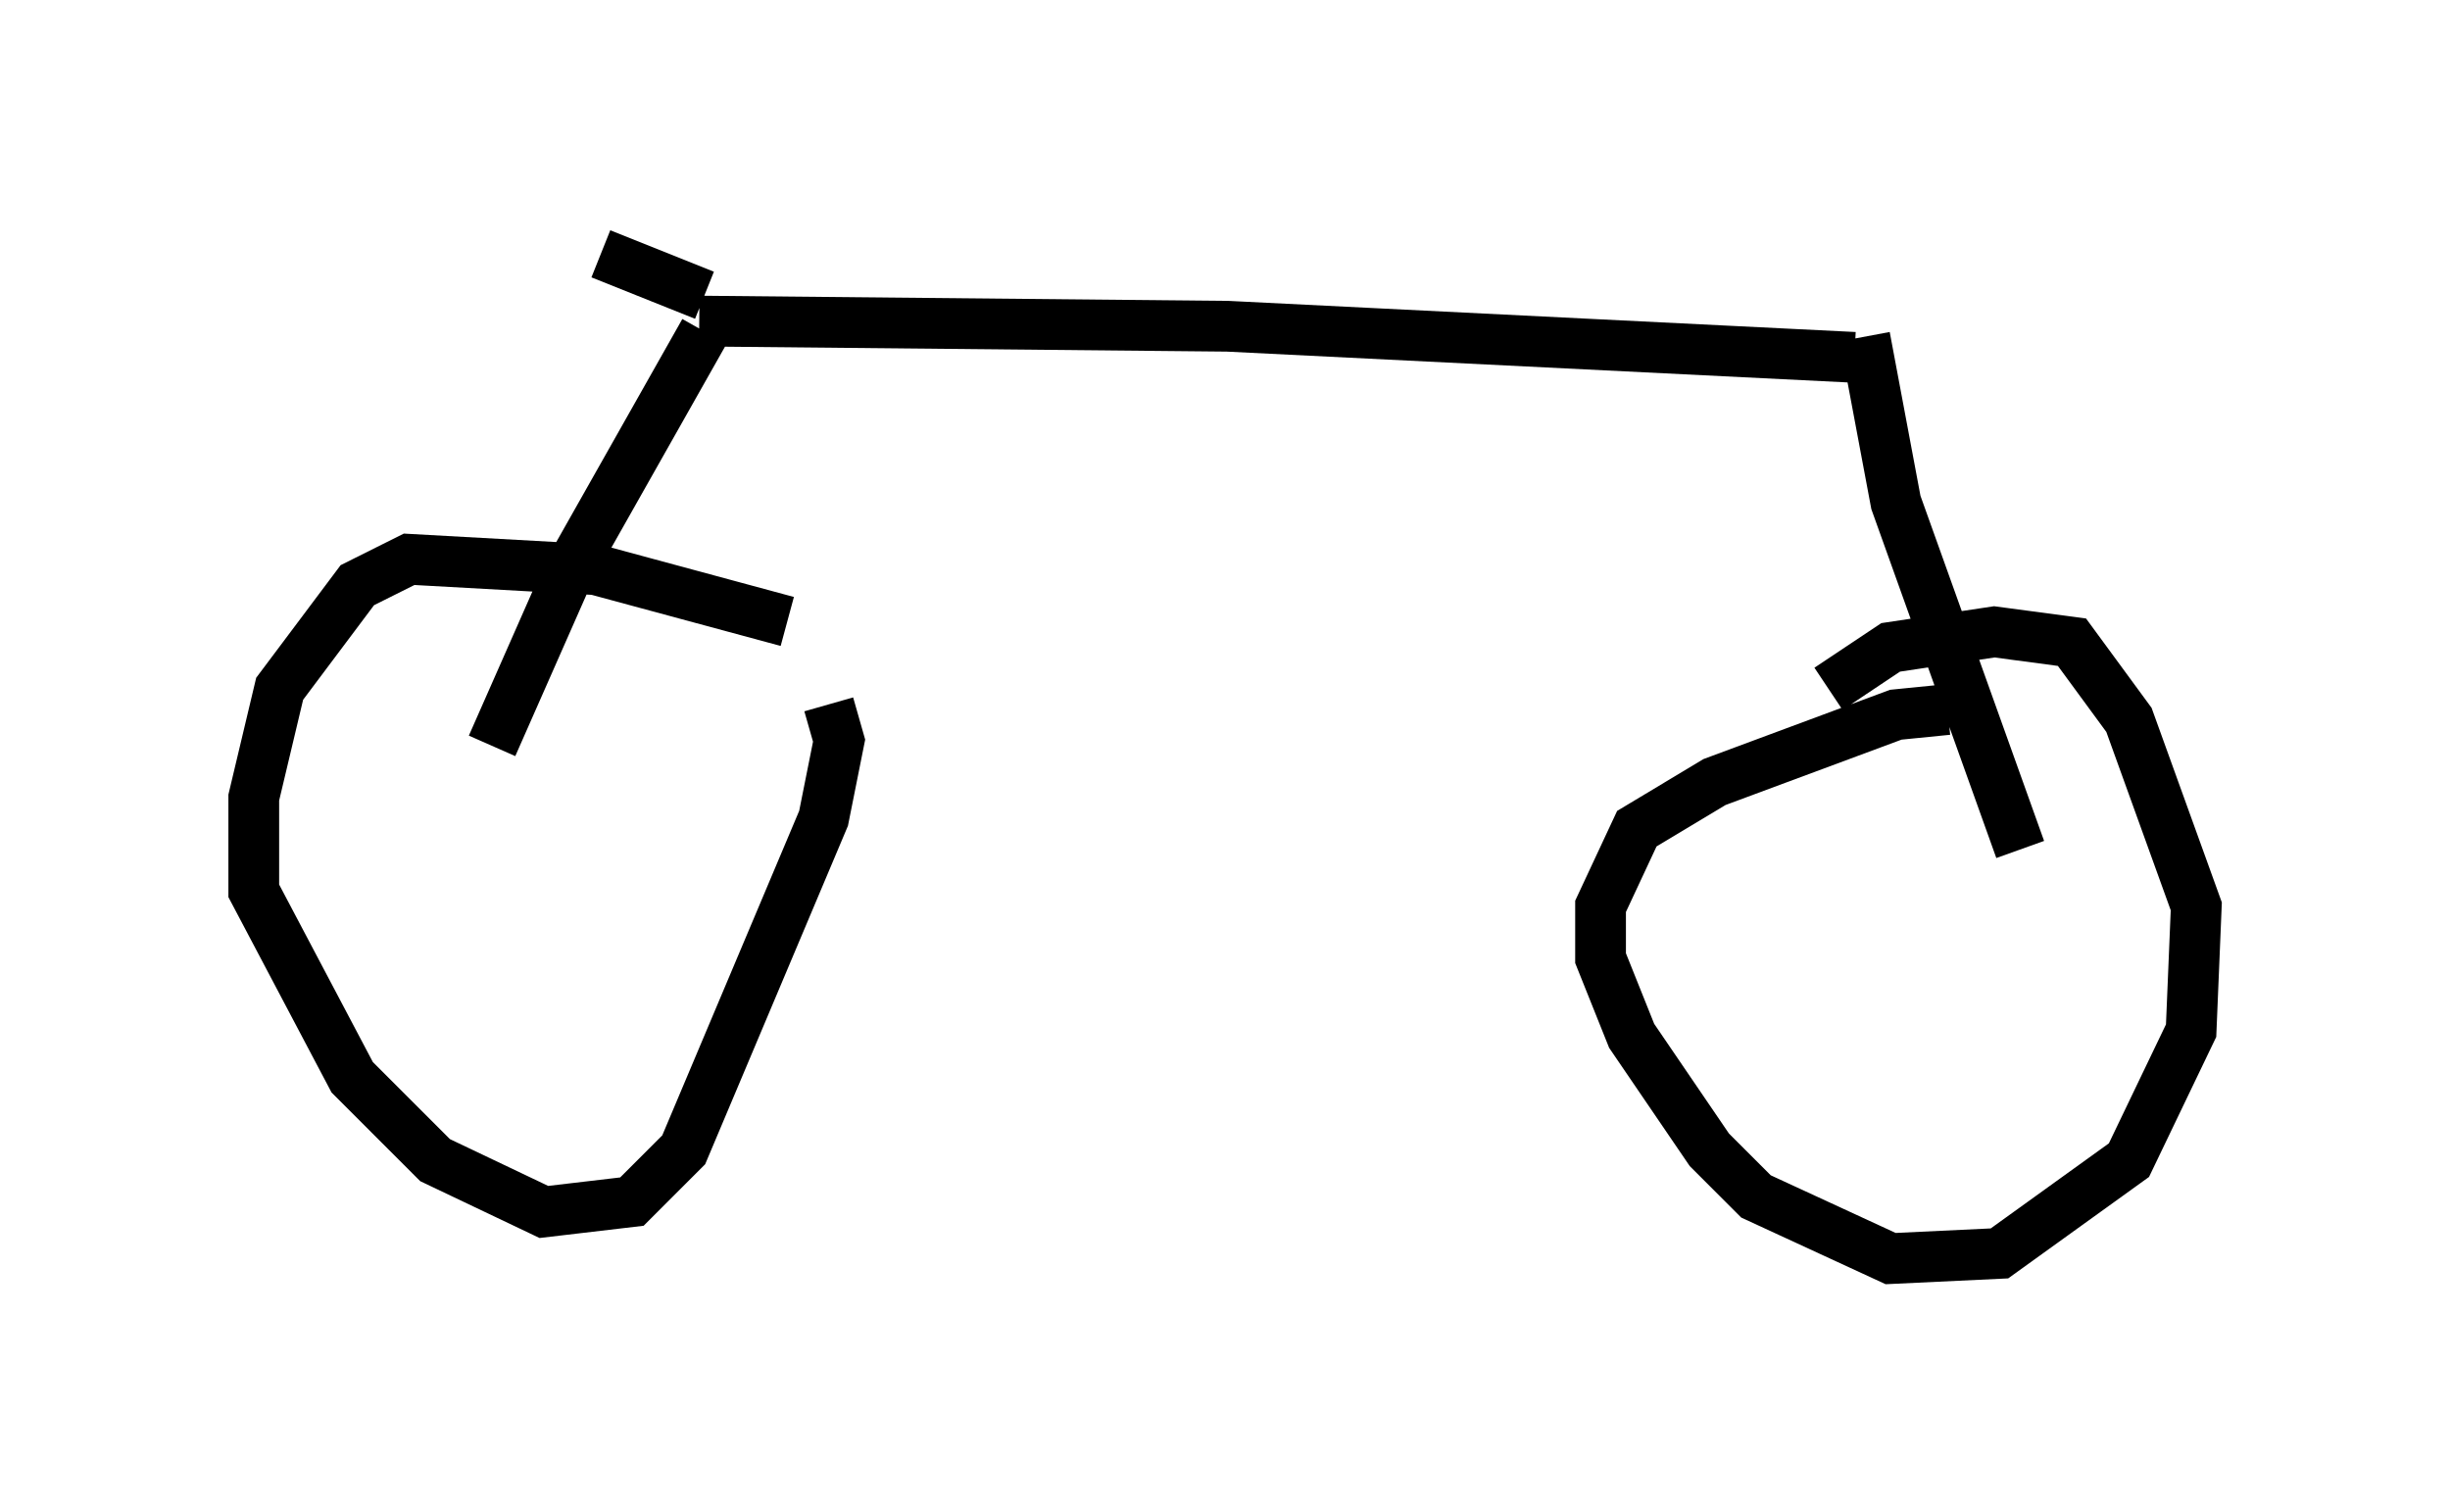 <?xml version="1.0" encoding="utf-8" ?>
<svg baseProfile="full" height="29.804" version="1.1" width="48.282" xmlns="http://www.w3.org/2000/svg" xmlns:ev="http://www.w3.org/2001/xml-events" xmlns:xlink="http://www.w3.org/1999/xlink"><defs /><rect fill="white" height="29.804" width="48.282" x="0" y="0" /><path d="M17.046, 13.167 m-1.531, -0.919 l-3.777, -1.021 -3.675, -0.204 l-1.021, 0.51 -1.531, 2.042 l-0.51, 2.144 0.0, 1.838 l1.94, 3.675 1.633, 1.633 l2.144, 1.021 1.735, -0.204 l1.021, -1.021 2.756, -6.533 l0.306, -1.531 -0.204, -0.715 m22.05, 0.102 l-1.021, 0.102 -3.573, 1.327 l-1.531, 0.919 -0.715, 1.531 l0.0, 1.021 0.613, 1.531 l1.531, 2.246 0.919, 0.919 l2.654, 1.225 2.144, -0.102 l2.552, -1.838 1.225, -2.552 l0.102, -2.45 -1.327, -3.675 l-1.123, -1.531 -1.531, -0.204 l-2.042, 0.306 -1.225, 0.817 m-22.254, -7.248 l10.413, 0.102 12.352, 0.613 m-22.663, -0.51 l-2.654, 4.696 -1.531, 3.471 m27.052, -8.065 l0.613, 3.267 2.45, 6.84 m-25.929, -10.923 l-2.042, -0.817 " fill="none" stroke="black" stroke-width="1" /></svg>